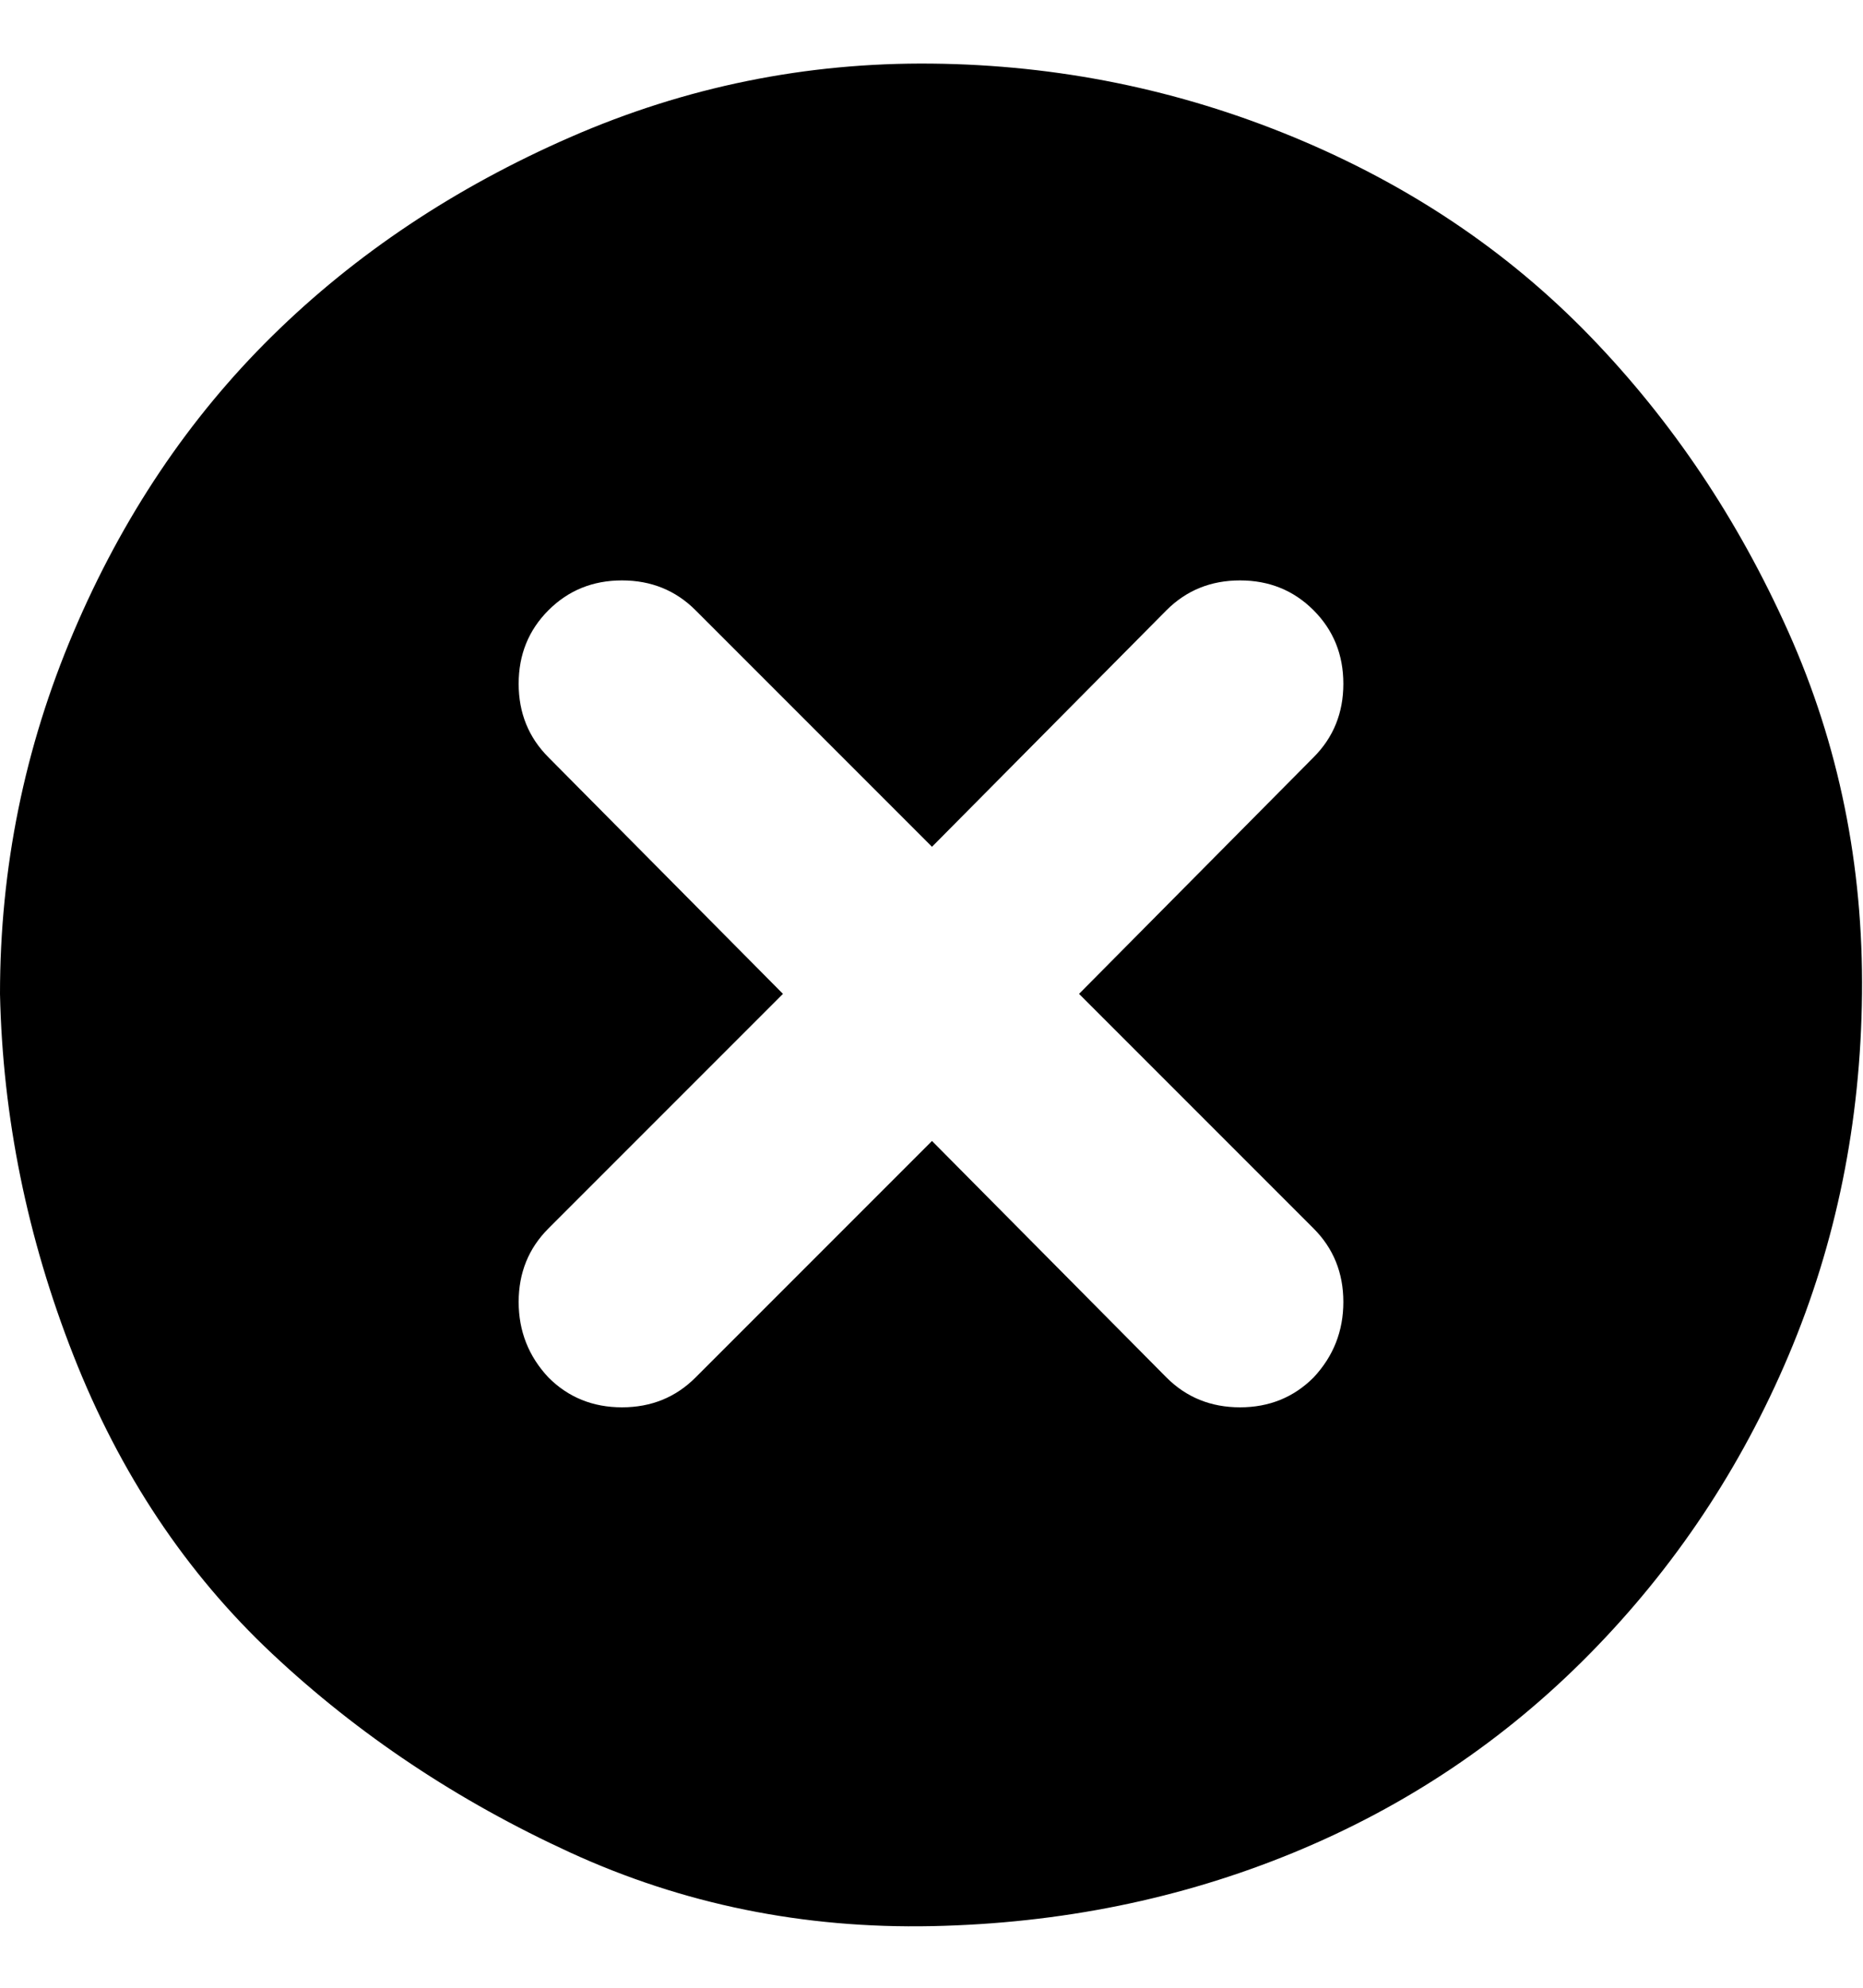 <svg viewBox="0 0 937.5 1000" xmlns="http://www.w3.org/2000/svg"><path fill="currentColor" d="M0 500q0 -95 37 -182t100 -149t150 -100t182 -37t182 37t149 100t100 149t37 182t-37 182t-100 150t-149 100t-182 37t-182 -37t-150 -100t-100 -150t-37 -182zm261 155q0 22 15 38q15 15 37 15q22 0 37 -15l119 -119l118 119q15 15 37 15q22 0 37 -15q15 -16 15 -38t-15 -37l-118 -118l118 -119q15 -15 15 -37t-15 -37t-37 -15t-37 15l-118 119l-119 -119q-15 -15 -37 -15t-37 15q-15 15 -15 37t15 37l118 119l-118 118q-15 15 -15 37z" /></svg>